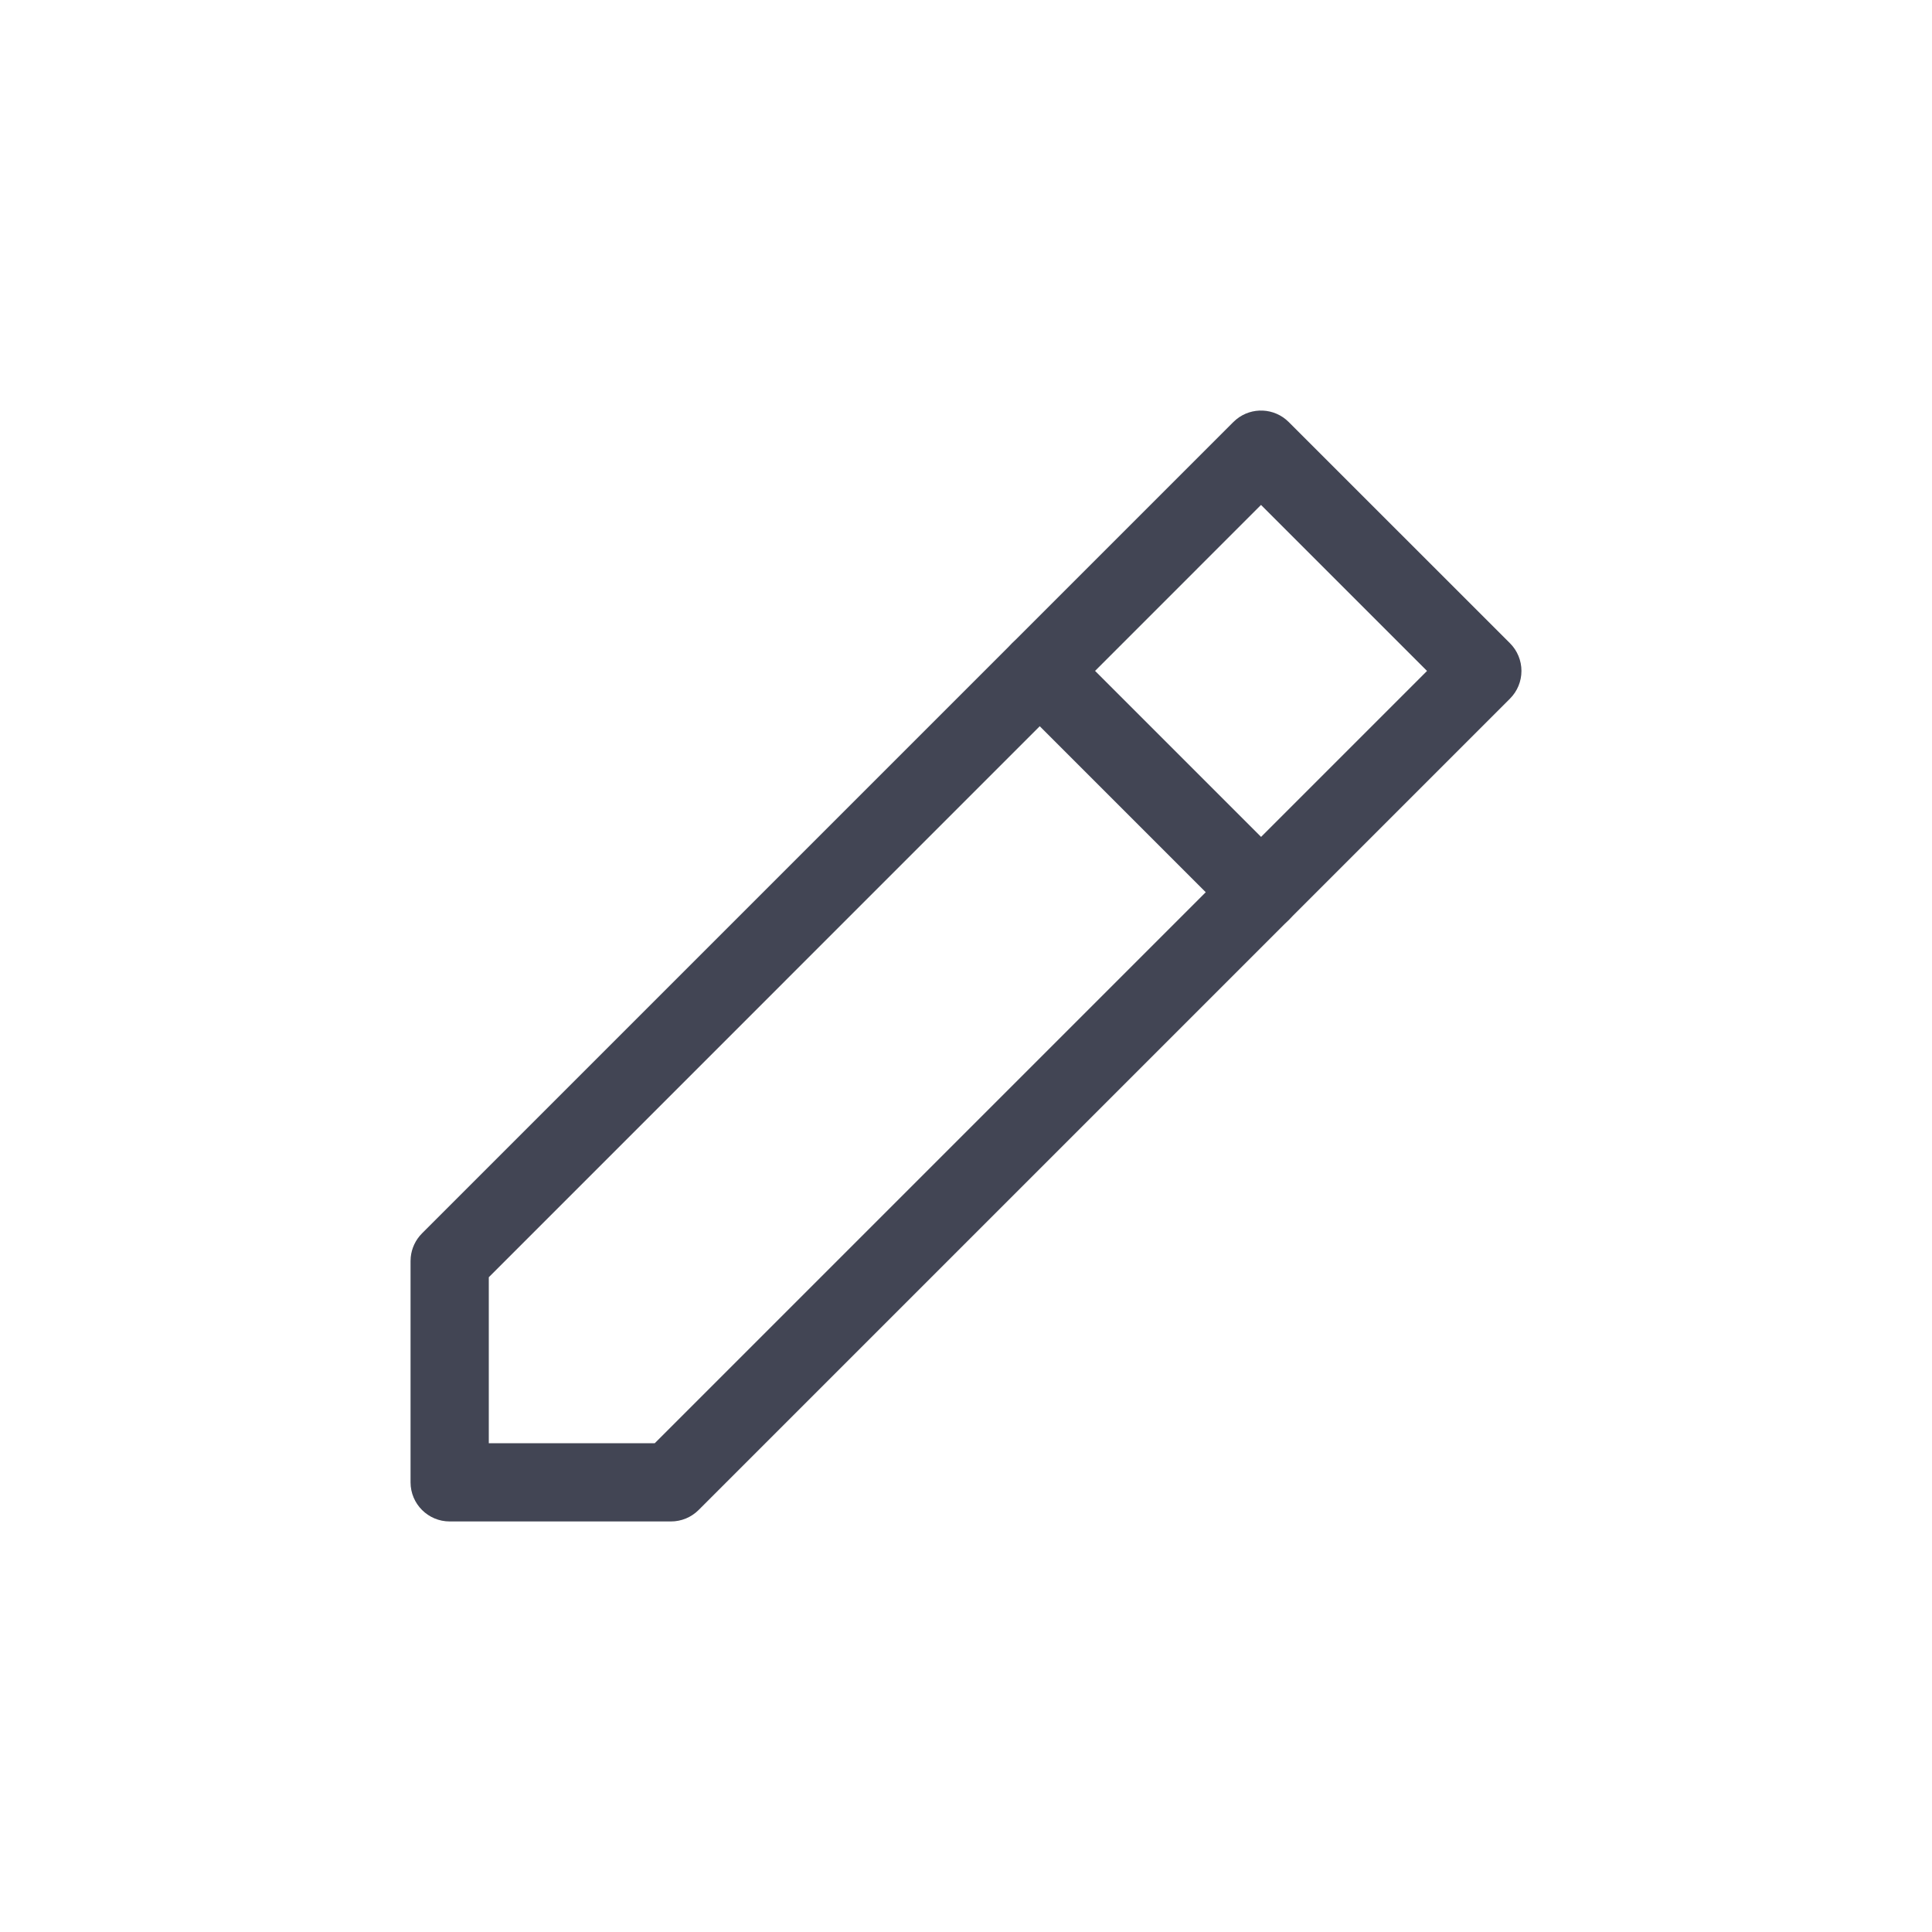 <svg width="40" height="40" viewBox="0 0 40 40" fill="none" xmlns="http://www.w3.org/2000/svg">
<path d="M25.597 8.682C25.915 8.422 26.384 8.441 26.681 8.737L31.263 13.318C31.415 13.47 31.5 13.676 31.5 13.891C31.5 14.106 31.415 14.312 31.263 14.464L14.464 31.263C14.312 31.415 14.106 31.5 13.891 31.5H9.31C8.863 31.5 8.5 31.137 8.5 30.69V26.109L8.504 26.029C8.522 25.844 8.604 25.669 8.737 25.536L25.536 8.737L25.597 8.682ZM10.12 26.444V29.88H13.556L29.545 13.891L26.108 10.454L10.12 26.444Z" fill="#424554"/>
<path d="M20.955 13.319C21.271 13.002 21.784 13.002 22.101 13.319L26.682 17.9C26.998 18.216 26.998 18.729 26.682 19.045C26.365 19.362 25.852 19.362 25.536 19.045L20.955 14.464C20.639 14.148 20.639 13.635 20.955 13.319Z" fill="#424554"/>
</svg>
